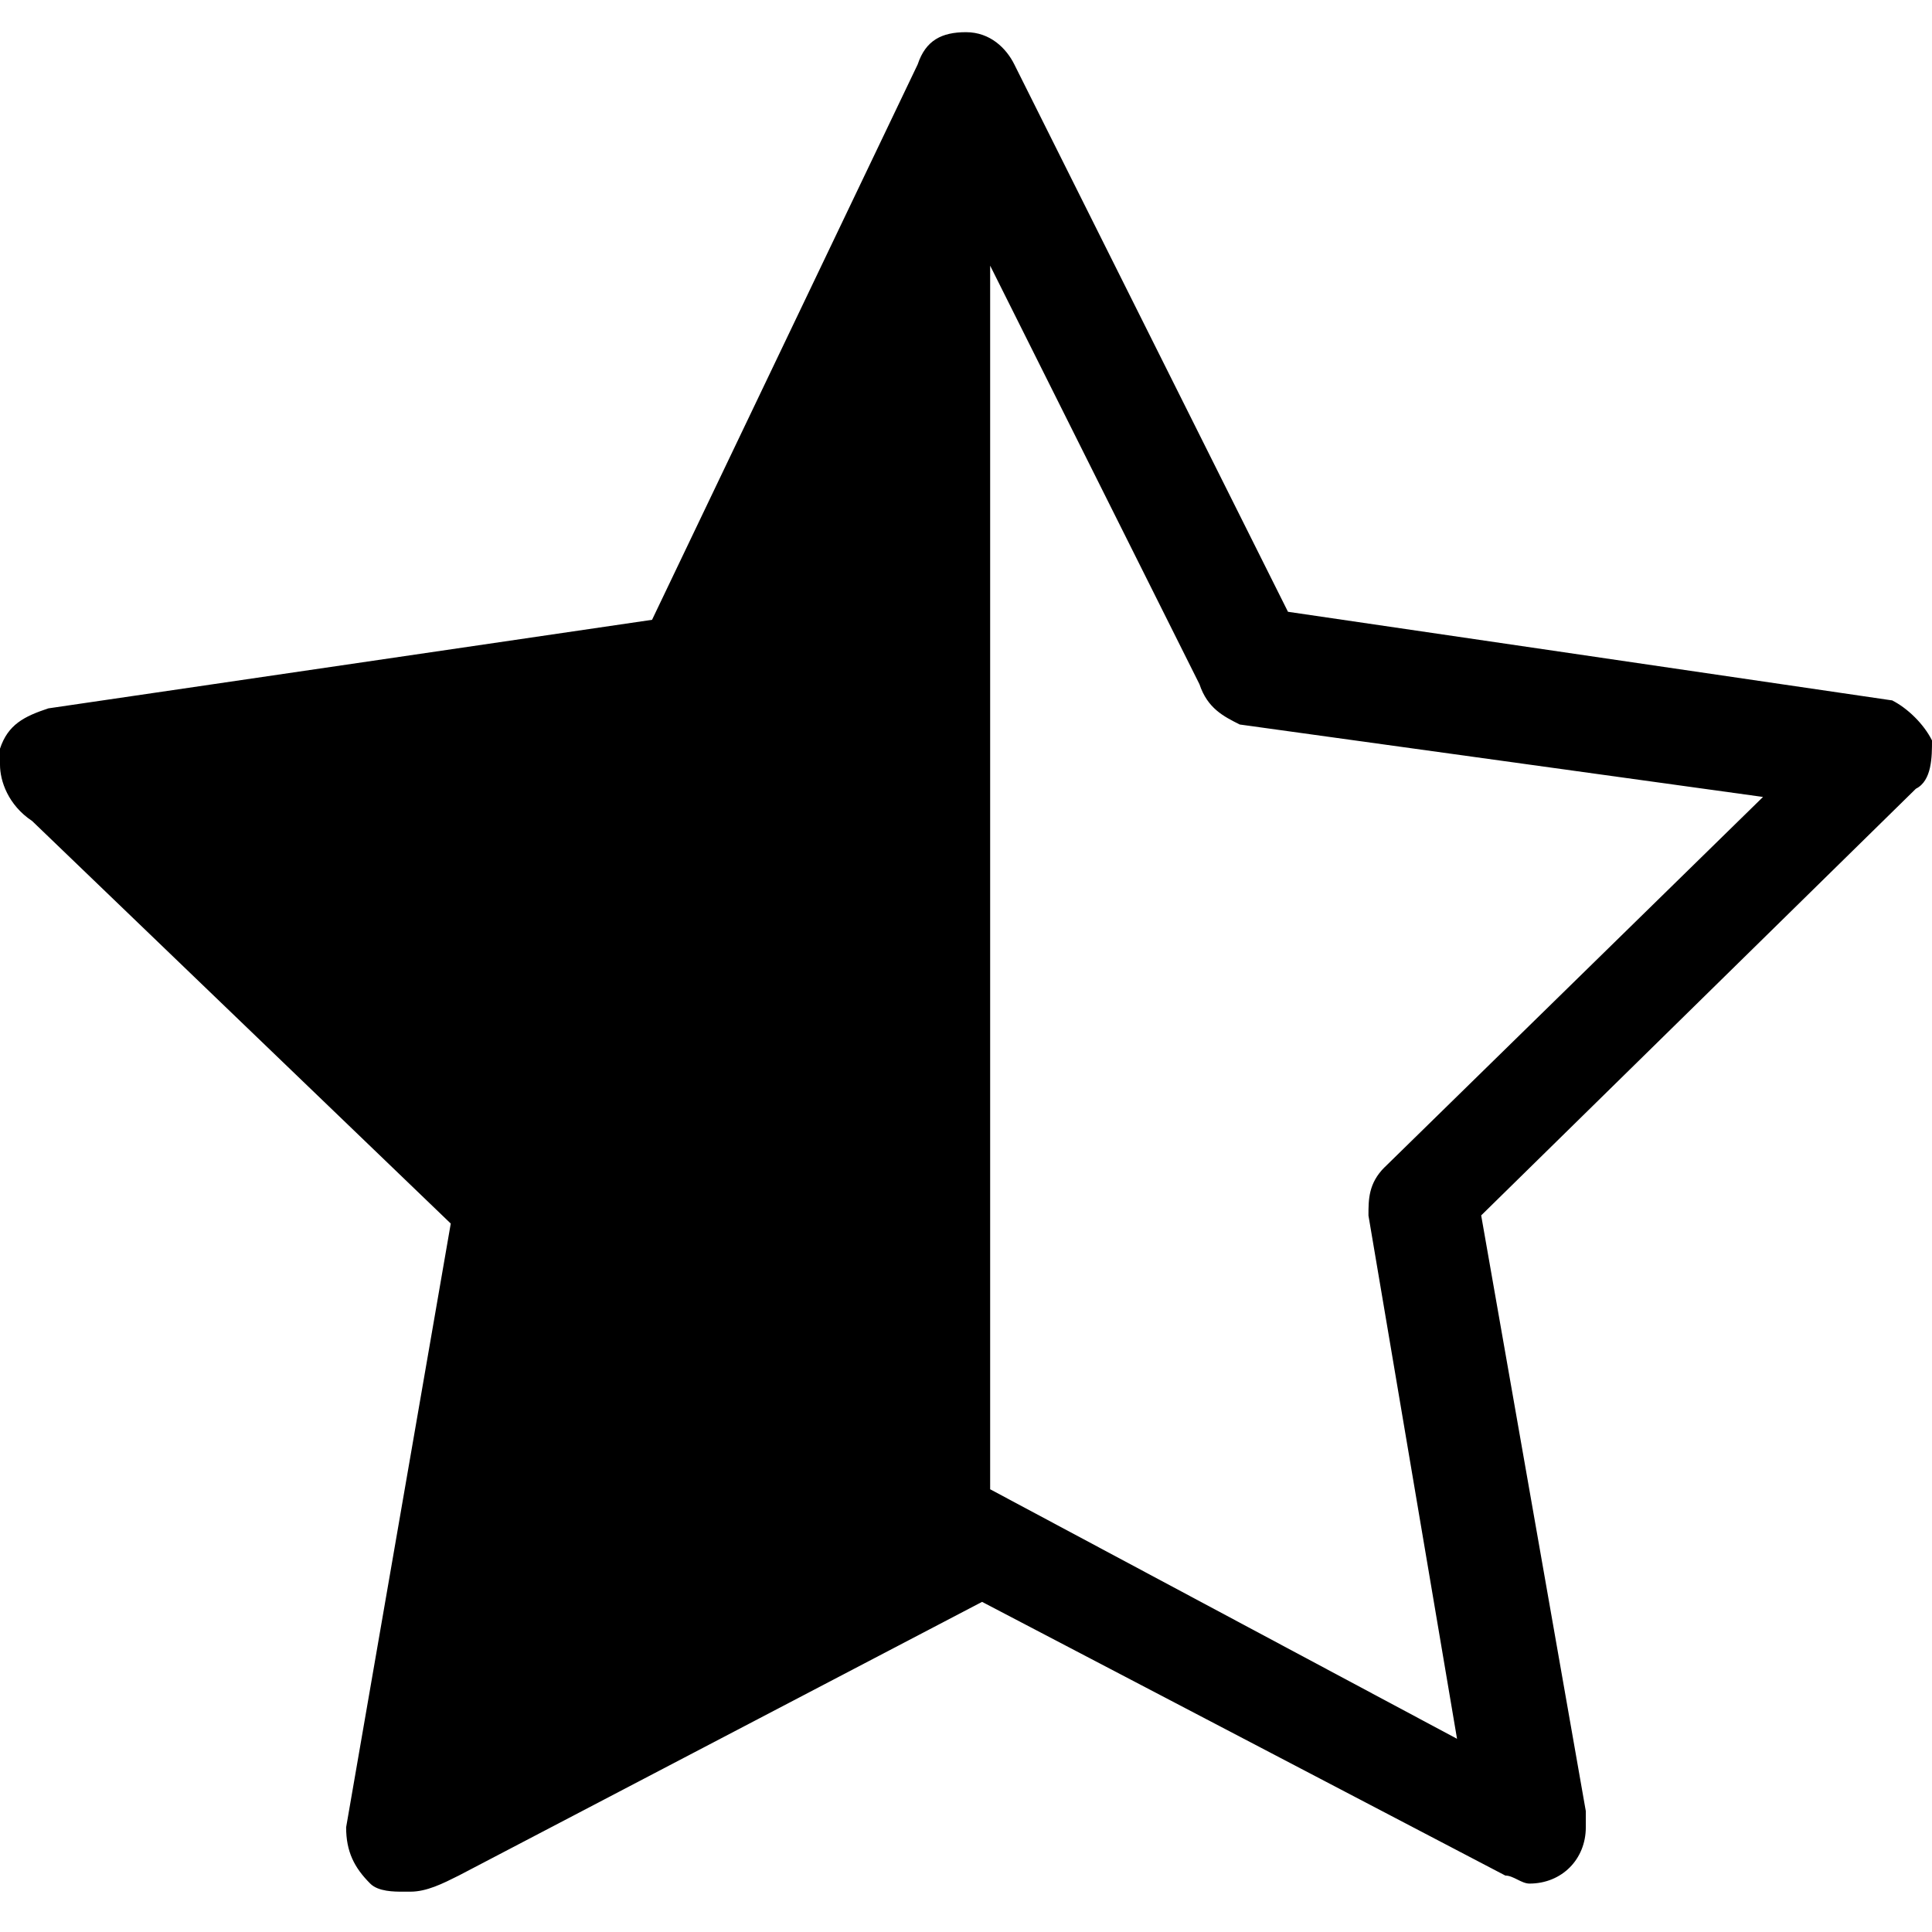<!-- Generated by IcoMoon.io -->
<svg version="1.1" xmlns="http://www.w3.org/2000/svg" width="32" height="32" viewBox="0 0 32 32">
<title>star-half</title>
<path d="M31.333 11.6l-10-1.467-4.533-9.067c-0.133-0.267-0.4-0.533-0.8-0.533s-0.667 0.133-0.8 0.533l-4.4 9.2-10 1.467c-0.4 0.133-0.667 0.267-0.8 0.667 0 0 0 0.133 0 0.133v0c0 0 0 0.133 0 0.133 0 0.267 0.133 0.667 0.533 0.933l6.933 6.667-1.733 10c0 0.4 0.133 0.667 0.4 0.933 0.133 0.133 0.4 0.133 0.533 0.133 0 0 0.133 0 0.133 0s0 0 0 0c0.267 0 0.533-0.133 0.8-0.267l8.667-4.533 8.667 4.533c0.133 0 0.267 0.133 0.4 0.133 0.533 0 0.933-0.4 0.933-0.933 0-0.133 0-0.133 0-0.267l-1.733-9.867 7.2-7.067c0.267-0.133 0.267-0.533 0.267-0.8-0.133-0.267-0.4-0.533-0.667-0.667zM22.933 19.333c-0.267 0.267-0.267 0.533-0.267 0.8l1.467 8.667-7.733-4.133v-20.267l3.467 6.933c0.133 0.4 0.4 0.533 0.667 0.667l8.667 1.2-6.267 6.133z"></path>
</svg>
